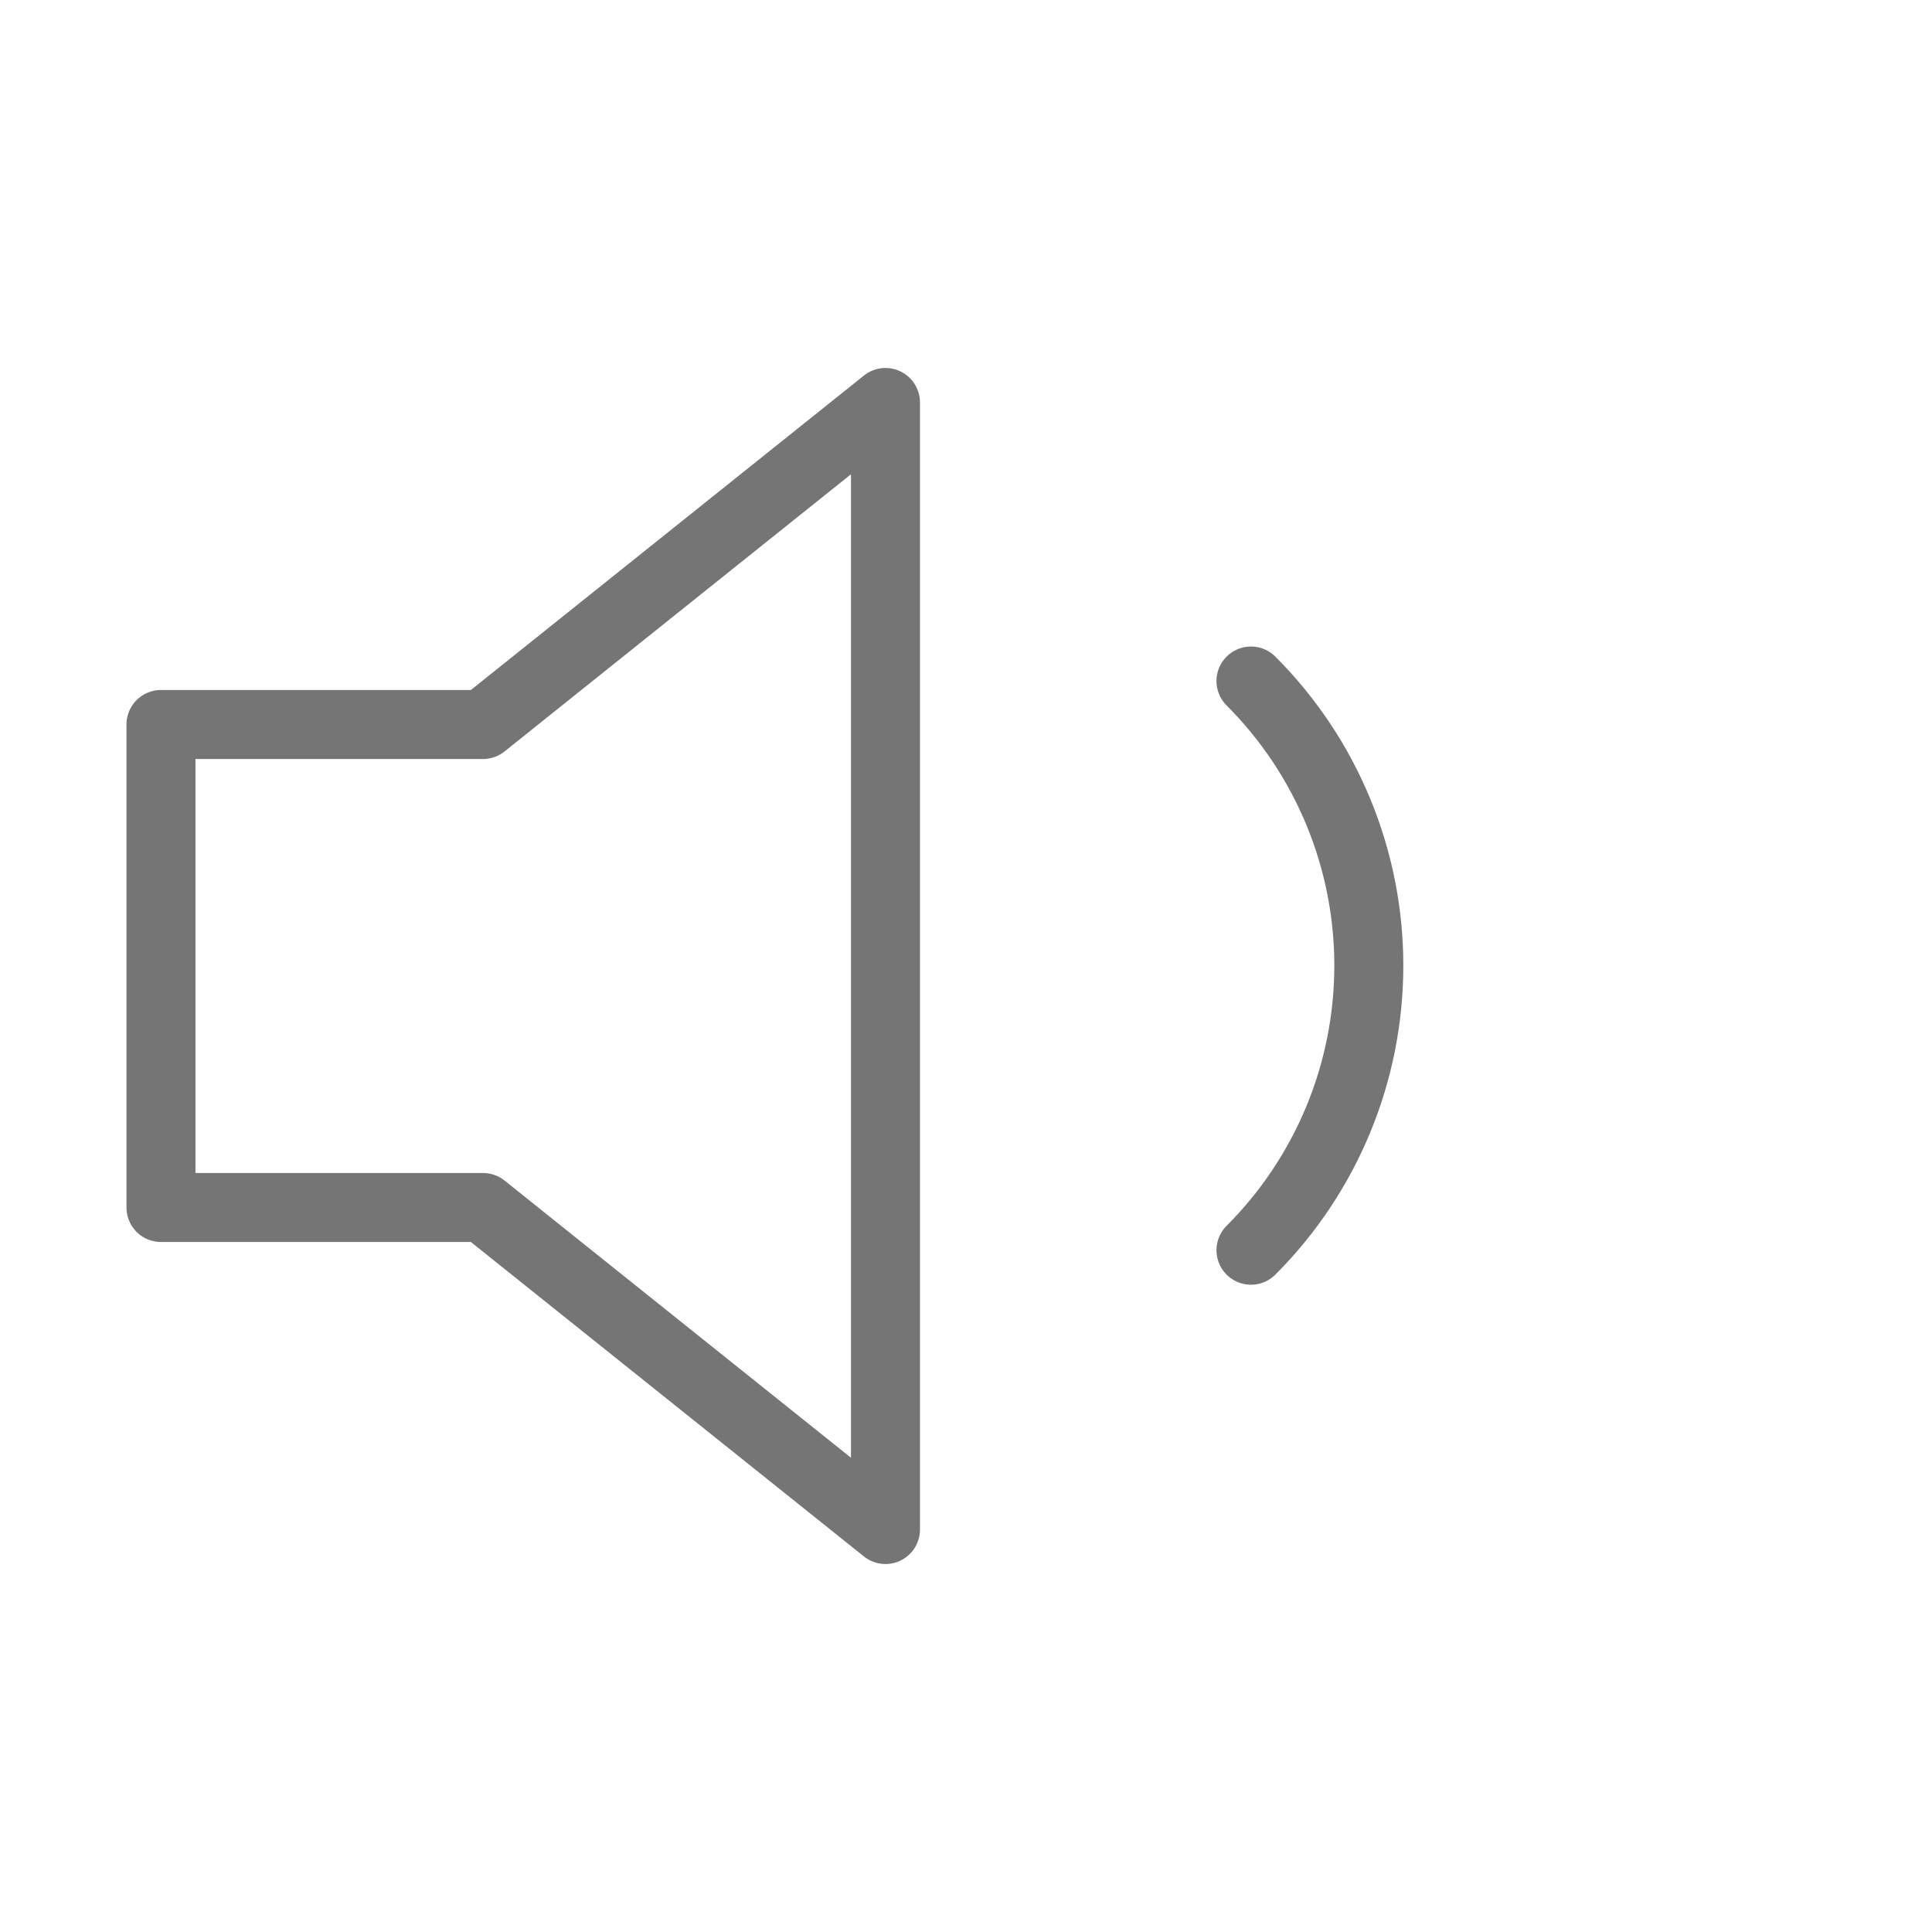 <svg width="28" height="28" viewBox="0 0 28 28" fill="none" xmlns="http://www.w3.org/2000/svg">
<path d="M18.13 9.87C19.224 10.964 19.838 12.447 19.838 13.994C19.838 15.541 19.224 17.025 18.13 18.119M12.833 5.833L7 10.5H2.333V17.5H7L12.833 22.167V5.833Z" stroke="#757575" stroke-linecap="round" stroke-linejoin="round"/>
</svg>
